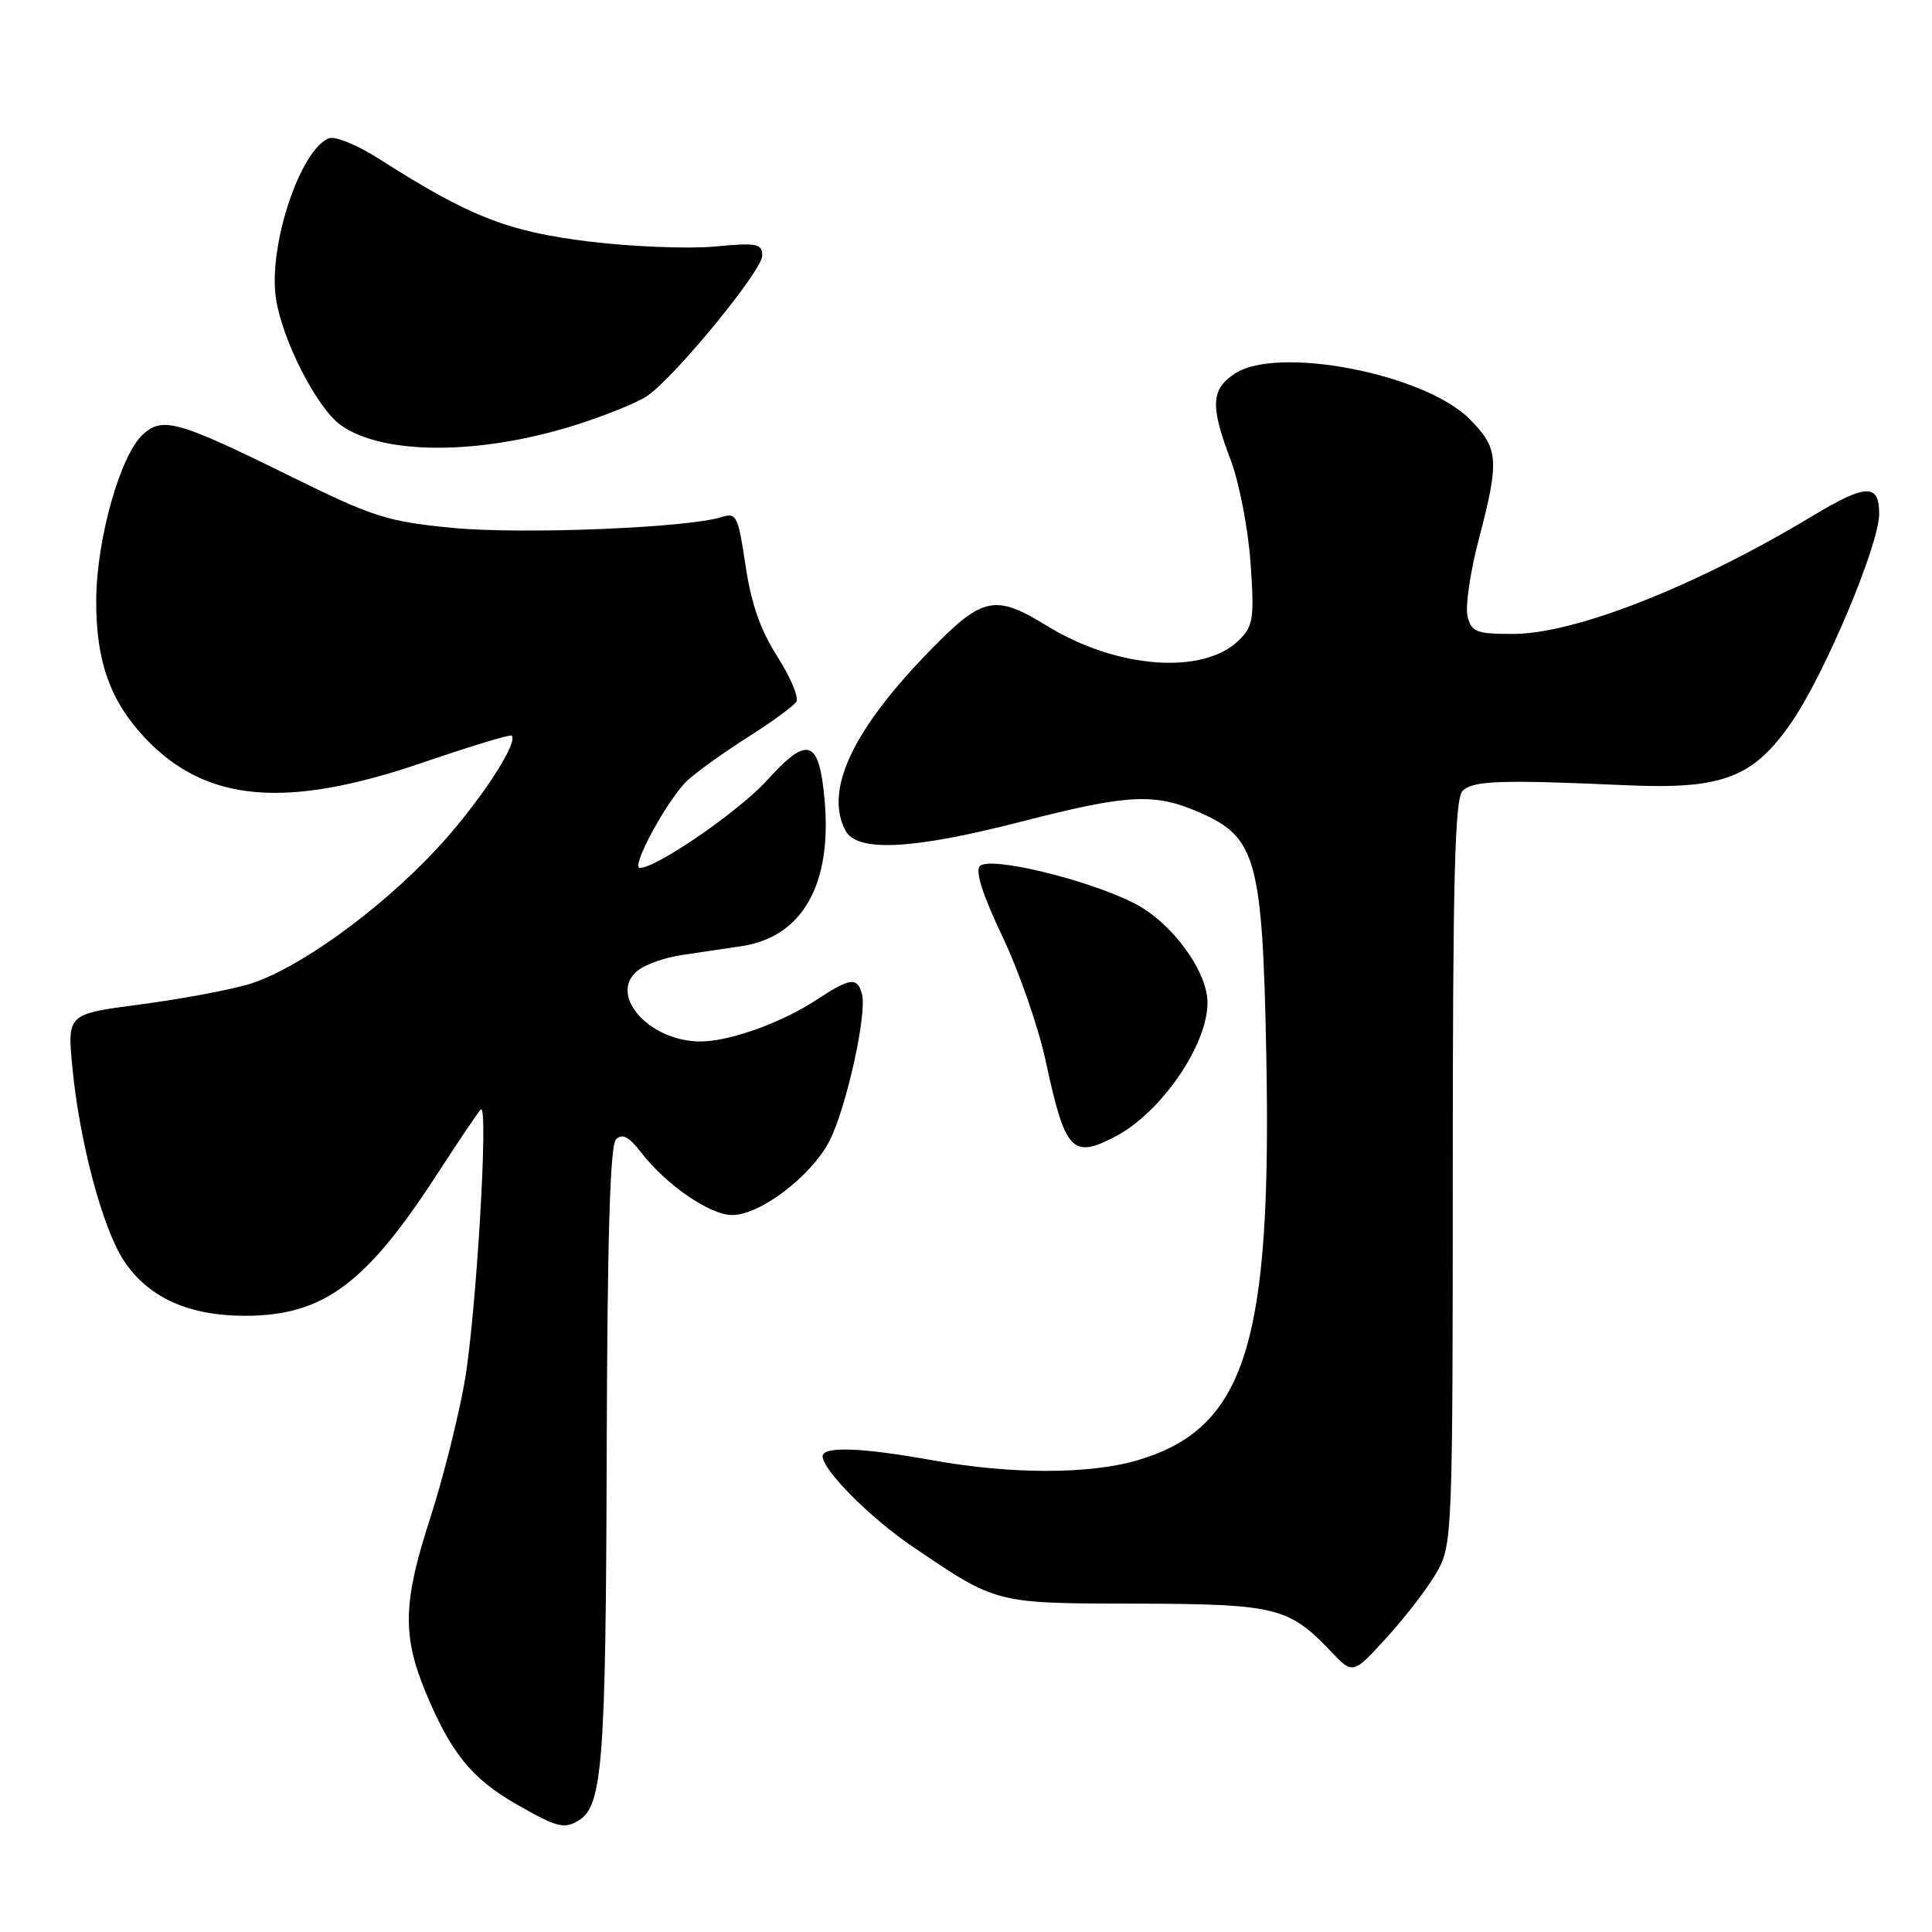<?xml version="1.0" encoding="UTF-8" standalone="no"?>
<!DOCTYPE svg PUBLIC "-//W3C//DTD SVG 1.1//EN" "http://www.w3.org/Graphics/SVG/1.1/DTD/svg11.dtd" >
<svg xmlns="http://www.w3.org/2000/svg" xmlns:xlink="http://www.w3.org/1999/xlink" version="1.1" viewBox="0 0 256 256">
 <g >
 <path fill="currentColor"
d=" M 76.77 241.16 C 79.83 239.22 80.28 233.26 80.39 192.80 C 80.47 164.20 80.83 151.77 81.62 150.98 C 82.45 150.15 83.31 150.59 84.93 152.68 C 88.29 157.03 94.07 161.00 97.03 161.00 C 100.73 161.00 107.55 155.80 109.91 151.18 C 112.14 146.80 114.90 134.37 114.22 131.75 C 113.62 129.42 112.66 129.54 108.23 132.46 C 103.60 135.51 96.69 138.00 92.82 138.00 C 85.90 138.00 80.41 131.64 84.63 128.51 C 85.66 127.74 88.19 126.87 90.25 126.56 C 92.31 126.25 95.89 125.72 98.20 125.38 C 106.32 124.18 110.28 117.22 109.26 105.95 C 108.54 97.94 107.02 97.42 101.67 103.36 C 97.99 107.44 87.03 115.00 84.79 115.00 C 83.49 115.00 88.55 105.73 91.15 103.36 C 92.44 102.18 96.06 99.60 99.18 97.62 C 102.31 95.64 105.16 93.55 105.52 92.98 C 105.87 92.40 104.74 89.71 103.01 87.01 C 100.78 83.53 99.54 80.00 98.79 74.96 C 97.81 68.35 97.58 67.89 95.62 68.51 C 91.14 69.95 69.17 70.83 60.00 69.95 C 51.29 69.11 49.49 68.53 38.43 63.08 C 23.59 55.76 21.56 55.19 18.95 57.55 C 15.95 60.26 12.79 71.45 12.75 79.50 C 12.71 87.63 14.59 92.90 19.30 97.87 C 27.32 106.32 37.92 107.24 55.98 101.06 C 62.29 98.90 67.61 97.28 67.80 97.47 C 68.76 98.43 63.25 106.73 57.75 112.61 C 50.13 120.76 39.29 128.54 32.92 130.43 C 30.32 131.20 23.86 132.40 18.55 133.10 C 8.91 134.36 8.91 134.36 9.59 141.43 C 10.53 151.29 13.59 162.78 16.43 167.07 C 19.64 171.93 25.01 174.36 32.50 174.35 C 42.84 174.33 48.48 170.16 57.97 155.51 C 60.82 151.12 63.40 147.29 63.71 147.01 C 64.78 146.04 63.08 174.53 61.55 183.18 C 60.70 187.96 58.66 196.04 57.01 201.14 C 53.41 212.22 53.29 216.66 56.35 224.11 C 59.67 232.16 62.48 235.66 68.34 239.02 C 73.85 242.18 74.79 242.42 76.77 241.16 Z  M 190.50 208.12 C 192.42 204.64 192.50 202.63 192.50 155.30 C 192.50 116.28 192.77 105.84 193.80 104.80 C 195.17 103.43 198.77 103.30 215.52 104.05 C 228.29 104.62 232.35 103.06 237.45 95.61 C 241.86 89.17 249.00 72.16 249.00 68.08 C 249.00 64.03 247.27 64.09 240.13 68.39 C 224.61 77.73 208.68 84.00 200.46 84.00 C 195.63 84.00 194.98 83.75 194.46 81.68 C 194.14 80.41 194.80 75.83 195.94 71.50 C 198.71 60.93 198.59 59.39 194.70 55.50 C 188.72 49.52 169.33 45.77 163.65 49.49 C 160.45 51.59 160.34 53.76 163.06 60.92 C 164.19 63.90 165.38 70.03 165.70 74.53 C 166.22 81.91 166.07 82.93 164.21 84.79 C 159.53 89.47 148.01 88.64 138.75 82.94 C 131.89 78.72 130.24 79.05 123.46 85.96 C 113.02 96.60 109.17 104.72 112.04 110.07 C 113.58 112.95 120.93 112.58 135.33 108.87 C 149.61 105.20 153.03 105.03 159.14 107.74 C 166.47 110.98 167.30 114.06 167.79 139.85 C 168.53 178.14 165.00 189.25 150.77 193.48 C 144.39 195.37 133.96 195.38 123.50 193.48 C 114.15 191.80 109.00 191.61 109.00 192.97 C 109.00 194.79 115.35 201.17 120.93 204.94 C 132.17 212.55 131.77 212.45 150.50 212.49 C 169.11 212.54 170.77 212.95 176.39 218.86 C 179.28 221.90 179.28 221.90 183.89 216.82 C 186.43 214.02 189.40 210.11 190.50 208.12 Z  M 147.80 150.59 C 153.85 147.42 160.00 138.49 160.00 132.87 C 160.00 128.64 155.18 122.12 150.20 119.64 C 143.92 116.49 131.17 113.43 129.85 114.75 C 129.19 115.41 130.19 118.55 132.84 124.12 C 135.03 128.73 137.59 136.10 138.54 140.50 C 141.14 152.60 142.06 153.59 147.80 150.59 Z  M 76.00 56.40 C 80.12 55.11 84.53 53.33 85.80 52.44 C 89.58 49.78 101.00 35.83 101.00 33.89 C 101.00 32.27 100.33 32.14 94.65 32.67 C 91.16 32.99 83.67 32.69 78.01 32.00 C 67.26 30.68 62.15 28.67 50.29 21.09 C 47.43 19.25 44.42 18.01 43.60 18.32 C 39.78 19.79 35.53 32.57 36.56 39.51 C 37.38 45.04 41.96 54.01 45.11 56.30 C 50.65 60.30 63.34 60.34 76.00 56.40 Z "/>
</g>
</svg>